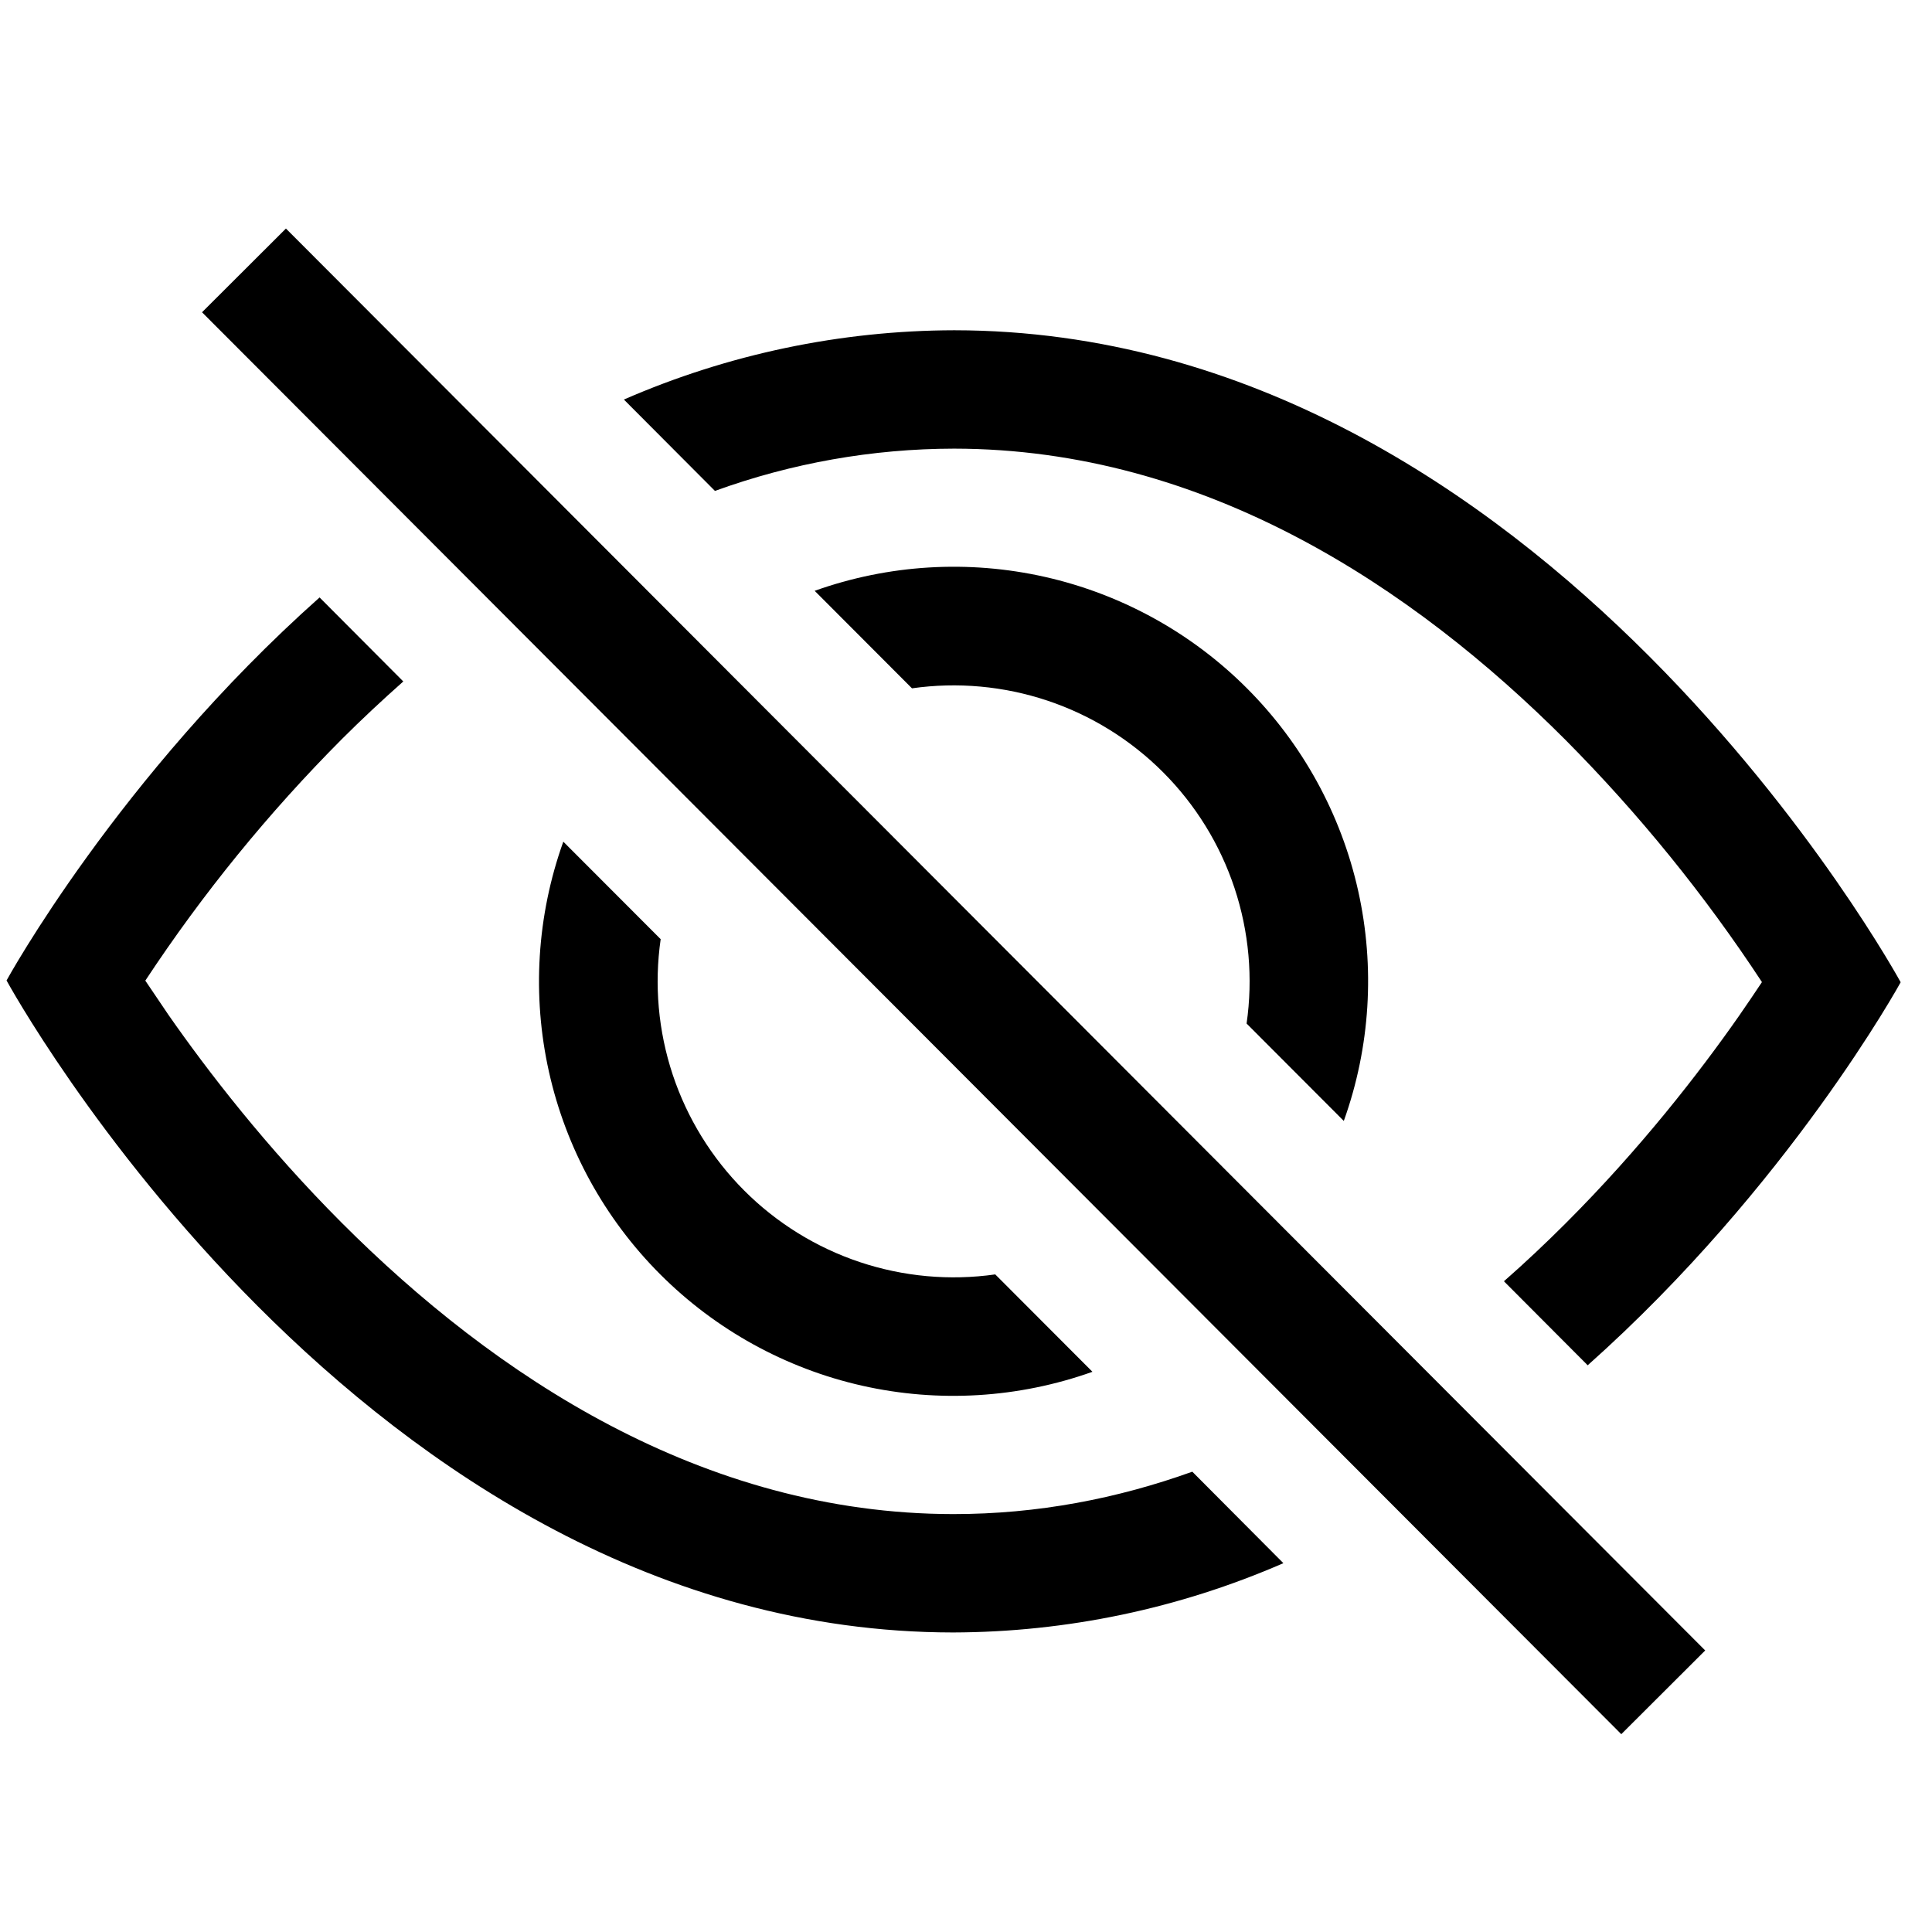 <svg width="51" height="51" viewBox="0 0 51 51" fill="none" xmlns="http://www.w3.org/2000/svg">
<g clip-path="url(#clip0_3_394)">
<path d="M41.911 36.04C47.231 31.301 50.173 25.929 50.173 25.929C50.173 25.929 40.814 8.732 25.189 8.718C22.188 8.725 19.22 9.348 16.469 10.547L18.873 12.959C20.896 12.224 23.033 11.846 25.186 11.843C31.811 11.849 37.305 15.504 41.329 19.536C43.266 21.487 45.002 23.627 46.511 25.925C46.329 26.197 46.129 26.497 45.9 26.825C44.852 28.324 43.303 30.322 41.317 32.305C40.801 32.82 40.263 33.329 39.7 33.822L41.911 36.04Z" fill="black"/>
<path d="M35.473 29.59C36.172 27.64 36.303 25.532 35.851 23.51C35.399 21.489 34.382 19.637 32.918 18.171C31.455 16.705 29.605 15.685 27.585 15.229C25.564 14.773 23.456 14.9 21.505 15.596L24.074 18.17C25.275 17.999 26.5 18.111 27.65 18.495C28.801 18.88 29.846 19.527 30.703 20.386C31.56 21.244 32.206 22.291 32.588 23.442C32.97 24.593 33.08 25.818 32.907 27.019L35.473 29.59ZM26.272 33.641L28.838 36.212C26.887 36.907 24.779 37.035 22.758 36.579C20.738 36.123 18.888 35.102 17.425 33.636C15.961 32.17 14.944 30.319 14.492 28.297C14.04 26.276 14.171 24.168 14.87 22.218L17.44 24.792C17.267 25.993 17.376 27.217 17.758 28.369C18.141 29.52 18.786 30.567 19.643 31.425C20.5 32.284 21.545 32.931 22.696 33.316C23.847 33.7 25.071 33.812 26.272 33.641V33.641Z" fill="black"/>
<path d="M10.649 17.986C10.086 18.485 9.545 18.991 9.029 19.506C7.089 21.453 5.349 23.591 3.836 25.886L4.444 26.786C5.49 28.287 7.035 30.289 9.017 32.275C13.042 36.307 18.538 39.962 25.16 39.968C27.398 39.97 29.504 39.556 31.474 38.849L33.878 41.264C31.126 42.463 28.158 43.085 25.157 43.093C9.532 43.078 0.173 25.882 0.173 25.882C0.173 25.882 3.112 20.507 8.436 15.771L10.646 17.989L10.649 17.986ZM42.798 45.778L5.333 8.243L7.548 6.033L45.013 43.568L42.798 45.778Z" fill="black"/>
</g>
<defs>
<clipPath id="clip0_3_394">
<rect width="50" height="50" fill="white" transform="translate(0.196 0.882) rotate(0.053)"/>
</clipPath>
</defs>
</svg>
